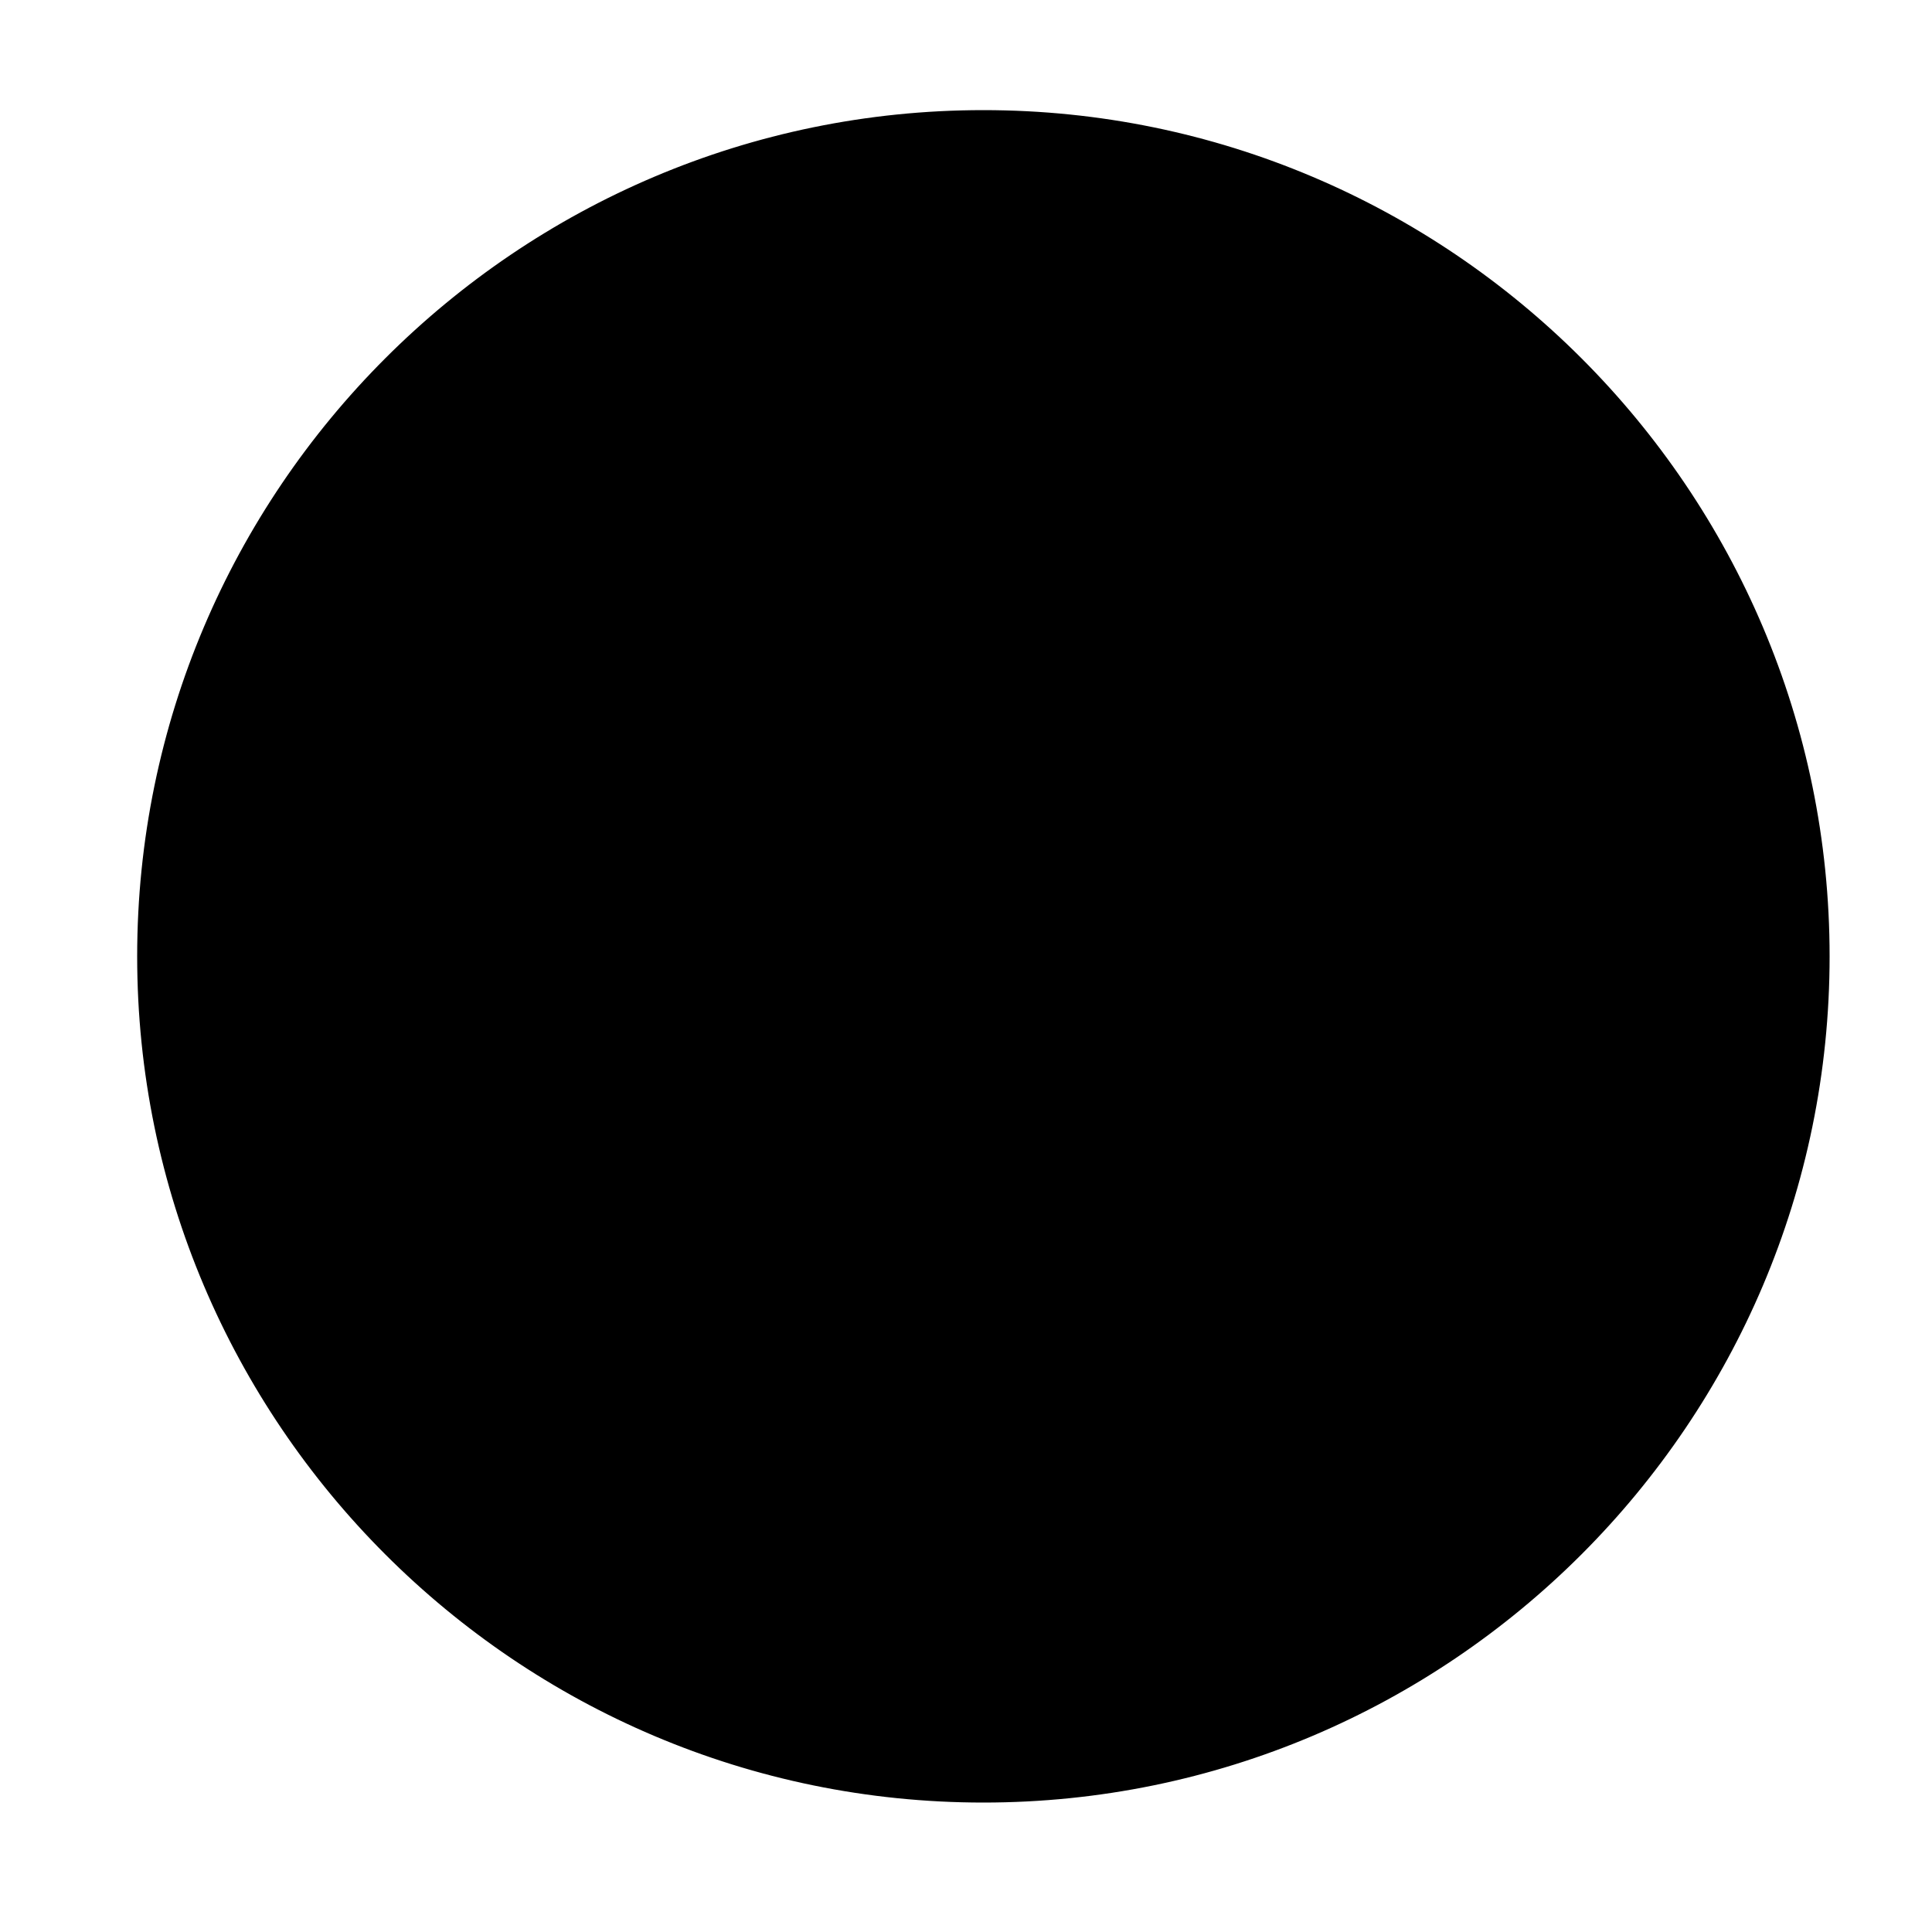<svg class="icon" width="200" height="200" viewBox="0 0 1024 1024" xmlns="http://www.w3.org/2000/svg"><path d="M80.384 506.88a440.832 440.832 0 10881.664 0 440.832 440.832 0 10-881.664 0z"/><path d="M521.216 955.392c-247.296 0-448.512-201.216-448.512-448.512S273.92 58.368 521.216 58.368 969.728 259.584 969.728 506.88 768.512 955.392 521.216 955.392zm0-881.664c-238.592 0-433.152 194.048-433.152 433.152 0 238.592 194.048 433.152 433.152 433.152S954.368 745.984 954.368 506.88c0-238.592-194.56-433.152-433.152-433.152z"/><path d="M521.216 841.216c-221.184 0-402.944-166.912-427.52-381.44-2.048 15.872-3.072 32.256-3.072 49.152 0 237.568 192.512 430.08 430.08 430.08s430.08-192.512 430.08-430.08c0-16.384-1.024-32.768-3.072-49.152-23.552 214.528-205.312 381.44-426.496 381.44z"/><path d="M168.96 506.88a110.08 110.08 0 10220.16 0 110.08 110.08 0 10-220.16 0zM657.408 506.88a110.08 110.08 0 10220.16 0 110.08 110.08 0 10-220.16 0z"/><path d="M432.64 414.72h-153.6c-4.096 0-7.68-3.584-7.68-7.68s3.584-7.68 7.68-7.68h153.088c4.096 0 7.68 3.584 7.68 7.68s-3.072 7.68-7.168 7.68zm335.872 0H615.424c-4.096 0-7.68-3.584-7.68-7.68s3.584-7.68 7.68-7.68h153.088c4.096 0 7.68 3.584 7.68 7.68s-3.584 7.68-7.68 7.68zM601.088 644.608H448c-4.096 0-7.68-3.584-7.68-7.68s3.584-7.68 7.68-7.68h153.088c4.096 0 7.68 3.584 7.68 7.68s-3.584 7.68-7.68 7.68zm-65.024-70.144h-56.32c-4.096 0-7.68-3.584-7.68-7.68s3.584-7.68 7.68-7.68h56.32c10.752 0 19.968-8.704 19.968-19.968V392.704c0-4.096 3.584-7.68 7.68-7.68s7.68 3.584 7.68 7.68v146.432c0 19.456-15.872 35.328-35.328 35.328zM242.176 459.264a10.24 10.24 0 1020.48 0 10.24 10.24 0 10-20.48 0zM282.112 459.264a10.24 10.24 0 1020.48 0 10.24 10.24 0 10-20.48 0zM747.008 459.264a10.24 10.24 0 1020.48 0 10.24 10.24 0 10-20.48 0zM786.432 459.264a10.24 10.24 0 1020.48 0 10.24 10.24 0 10-20.48 0z"/></svg>